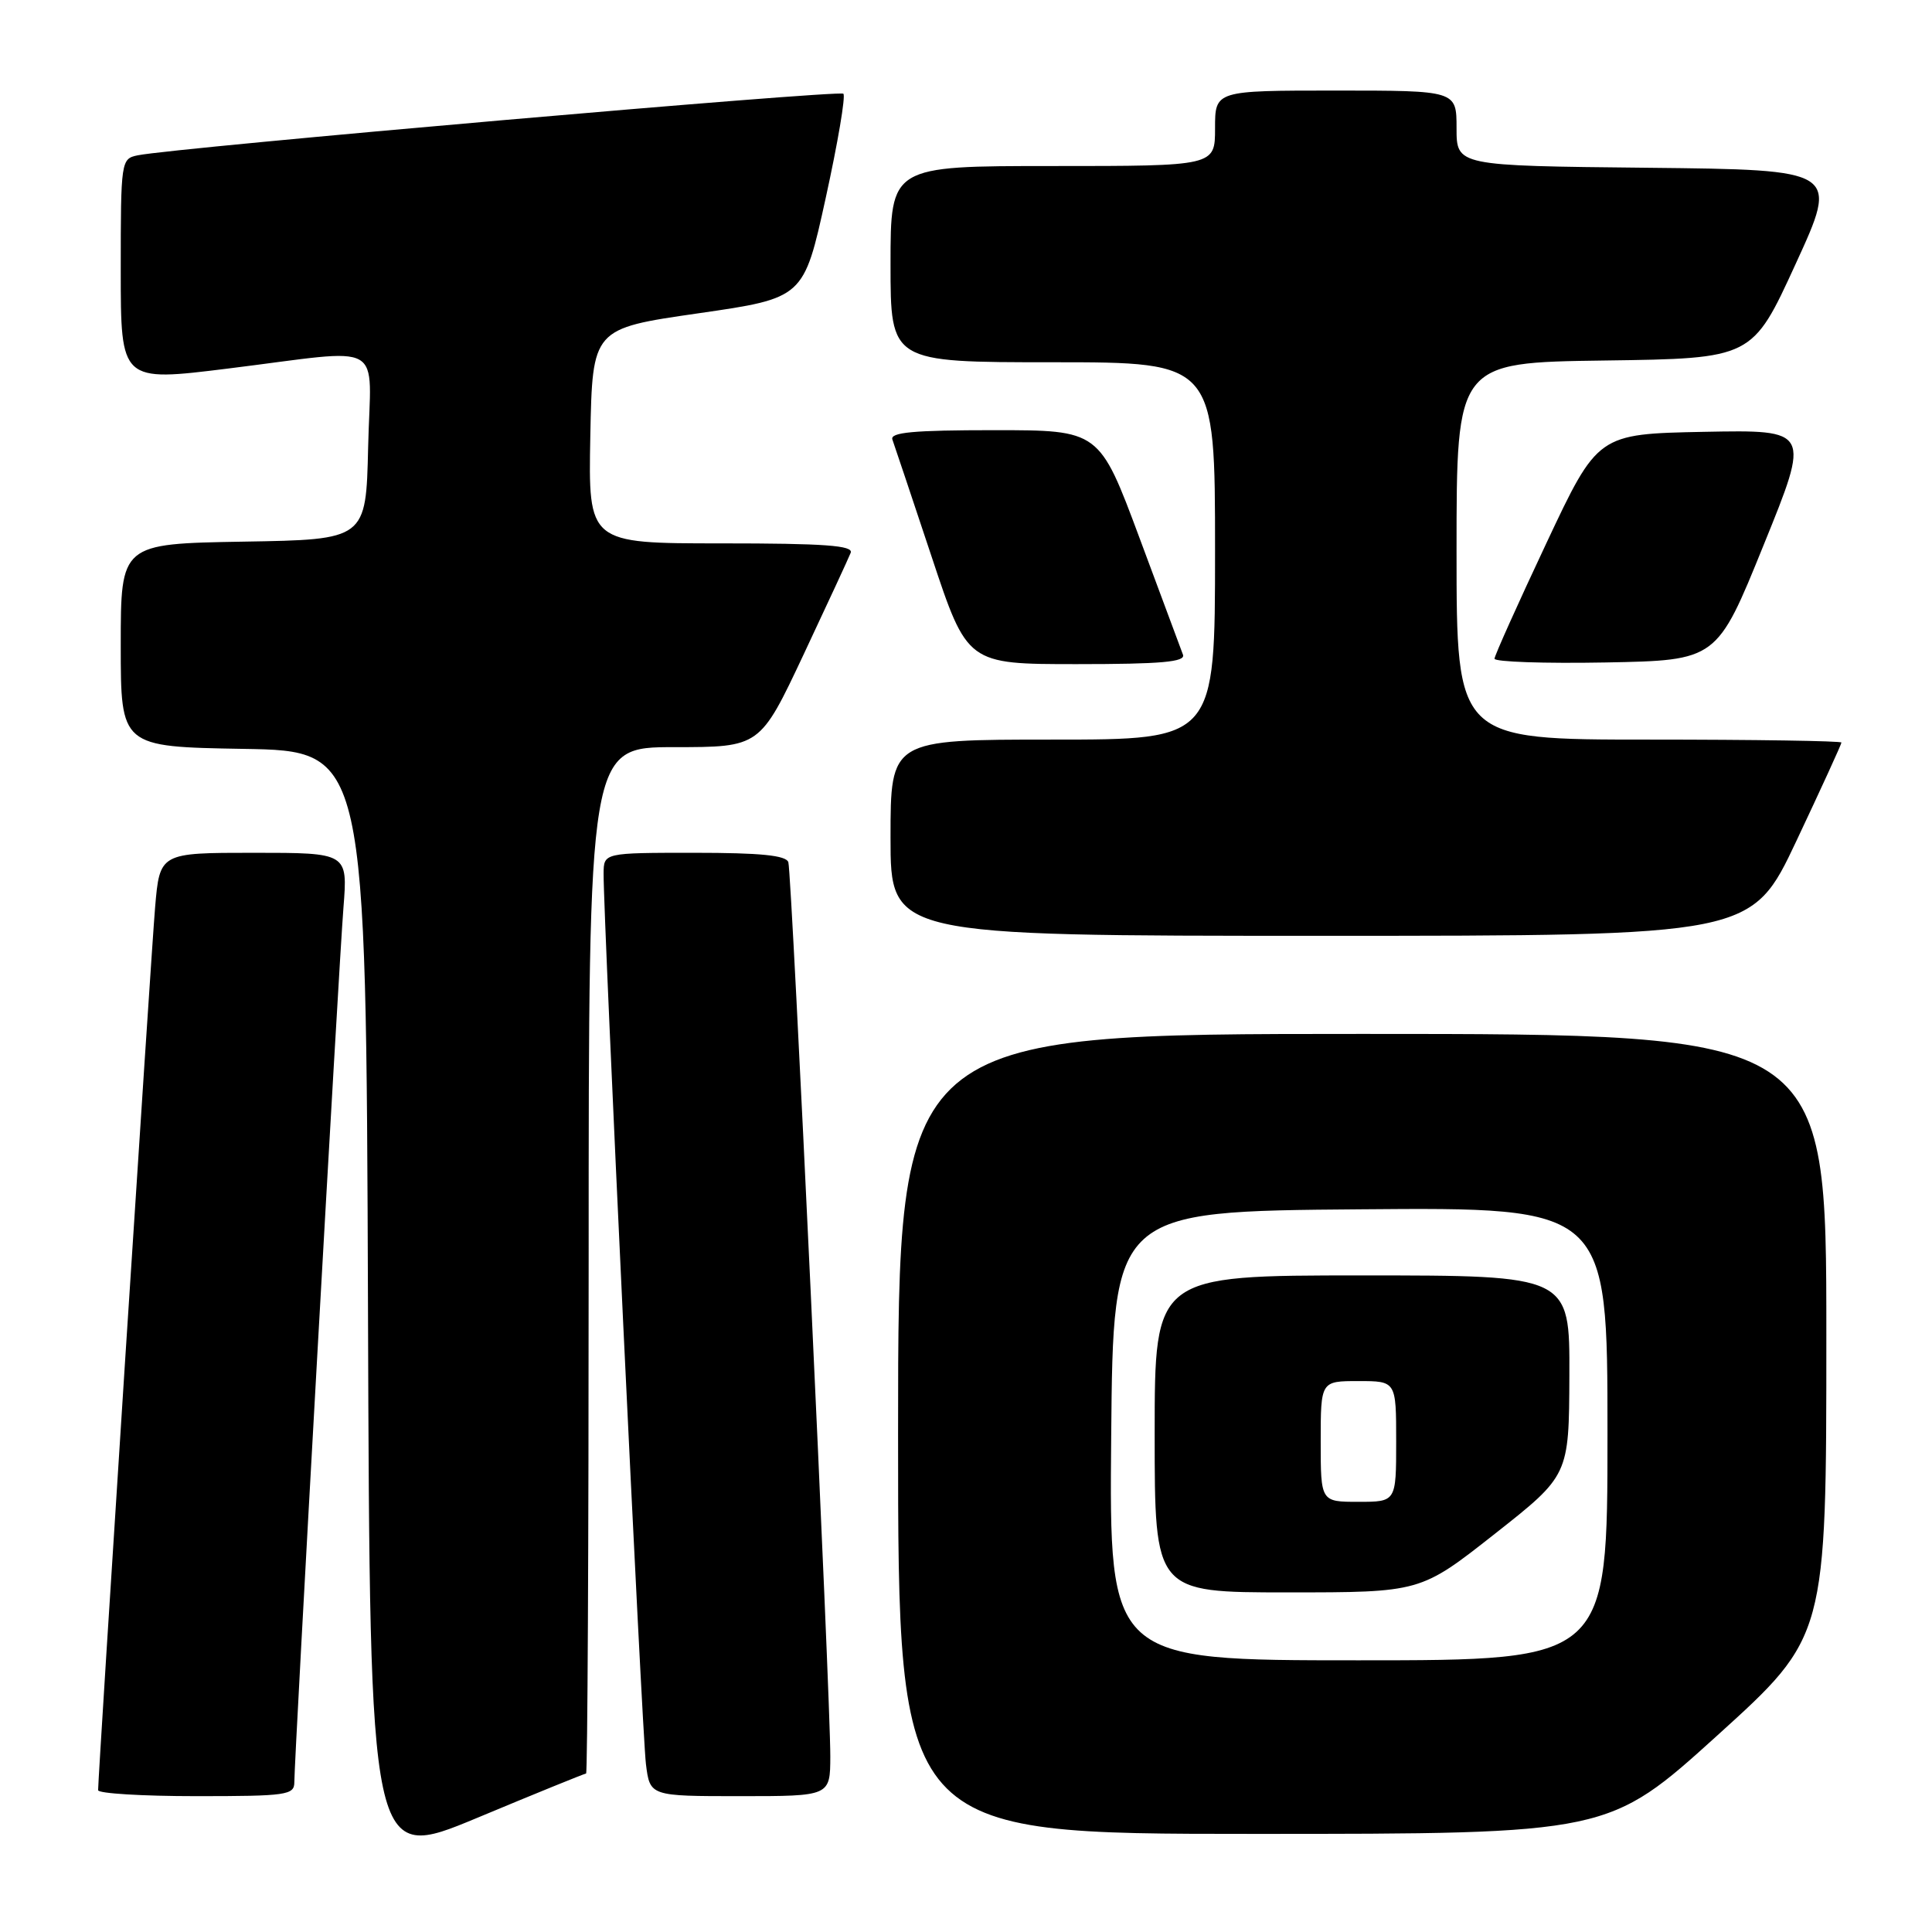 <?xml version="1.0" encoding="UTF-8" standalone="no"?>
<!DOCTYPE svg PUBLIC "-//W3C//DTD SVG 1.1//EN" "http://www.w3.org/Graphics/SVG/1.1/DTD/svg11.dtd" >
<svg xmlns="http://www.w3.org/2000/svg" xmlns:xlink="http://www.w3.org/1999/xlink" version="1.1" viewBox="0 0 256 256">
 <g >
 <path fill="currentColor"
d=" M 77.66 235.00 C 77.85 235.00 78.00 204.40 78.00 167.00 C 78.00 99.00 78.00 99.00 89.35 99.00 C 100.70 99.00 100.70 99.00 106.47 86.75 C 109.64 80.01 112.45 73.94 112.72 73.25 C 113.10 72.28 109.28 72.00 95.58 72.00 C 77.95 72.00 77.95 72.00 78.22 57.77 C 78.50 43.54 78.50 43.54 92.50 41.52 C 106.50 39.50 106.50 39.50 109.41 26.24 C 111.01 18.95 112.07 12.73 111.75 12.42 C 111.22 11.89 23.15 19.57 18.25 20.58 C 16.04 21.03 16.00 21.29 16.00 35.82 C 16.00 50.60 16.00 50.60 30.25 48.83 C 51.49 46.20 49.11 44.87 48.78 59.25 C 48.50 71.50 48.50 71.50 32.25 71.77 C 16.00 72.05 16.00 72.05 16.00 85.50 C 16.00 98.95 16.00 98.95 32.25 99.23 C 48.50 99.50 48.50 99.50 48.76 173.15 C 49.01 246.79 49.01 246.79 63.17 240.90 C 70.95 237.65 77.48 235.00 77.66 235.00 Z  M 227.57 229.94 C 242.00 216.87 242.00 216.87 242.00 176.94 C 242.00 137.00 242.00 137.00 180.50 137.00 C 119.00 137.00 119.00 137.00 119.00 190.00 C 119.00 243.00 119.00 243.00 166.07 243.00 C 213.14 243.00 213.14 243.00 227.57 229.94 Z  M 39.00 236.15 C 39.00 232.95 44.90 127.87 45.51 120.25 C 46.08 113.00 46.08 113.00 33.63 113.00 C 21.17 113.00 21.17 113.00 20.55 120.25 C 20.01 126.64 13.00 235.17 13.00 237.21 C 13.00 237.64 18.85 238.00 26.00 238.00 C 37.99 238.00 39.00 237.86 39.00 236.15 Z  M 110.02 232.75 C 110.04 224.97 104.92 115.71 104.46 114.25 C 104.17 113.34 100.78 113.00 92.03 113.00 C 80.00 113.00 80.00 113.00 79.98 115.75 C 79.94 121.53 85.08 229.71 85.59 233.75 C 86.12 238.00 86.12 238.00 98.06 238.00 C 110.00 238.00 110.00 238.00 110.02 232.75 Z  M 238.05 111.39 C 241.32 104.46 244.00 98.61 244.00 98.39 C 244.00 98.18 232.53 98.00 218.50 98.00 C 193.00 98.00 193.00 98.00 193.00 73.02 C 193.00 48.04 193.00 48.04 212.59 47.77 C 232.19 47.50 232.19 47.50 237.92 35.00 C 243.66 22.50 243.66 22.50 218.33 22.23 C 193.00 21.97 193.00 21.97 193.00 16.98 C 193.00 12.00 193.00 12.00 177.00 12.00 C 161.00 12.00 161.00 12.00 161.00 17.00 C 161.00 22.00 161.00 22.00 139.50 22.00 C 118.00 22.00 118.00 22.00 118.00 35.00 C 118.00 48.00 118.00 48.00 139.50 48.00 C 161.00 48.00 161.00 48.00 161.00 73.00 C 161.00 98.00 161.00 98.00 139.50 98.00 C 118.00 98.00 118.00 98.00 118.00 111.00 C 118.00 124.00 118.00 124.00 175.05 124.00 C 232.10 124.00 232.10 124.00 238.05 111.39 Z  M 156.75 86.75 C 156.49 86.06 153.89 79.09 150.98 71.25 C 145.67 57.00 145.67 57.00 131.73 57.00 C 121.00 57.00 117.89 57.29 118.25 58.25 C 118.50 58.94 120.83 65.91 123.44 73.75 C 128.17 88.00 128.17 88.00 142.69 88.00 C 153.89 88.00 157.11 87.71 156.75 86.75 Z  M 233.69 72.22 C 239.89 56.95 239.89 56.95 225.80 57.22 C 211.71 57.50 211.71 57.50 204.89 72.00 C 201.14 79.97 198.05 86.85 198.03 87.28 C 198.01 87.70 204.64 87.93 212.75 87.78 C 227.50 87.50 227.50 87.50 233.69 72.22 Z  M 147.24 190.25 C 147.50 160.50 147.50 160.50 180.25 160.24 C 213.00 159.97 213.00 159.97 213.00 189.99 C 213.00 220.00 213.00 220.00 179.99 220.00 C 146.97 220.00 146.97 220.00 147.24 190.25 Z  M 198.06 203.25 C 207.90 195.50 207.90 195.50 207.95 182.25 C 208.00 169.00 208.00 169.00 180.50 169.00 C 153.00 169.00 153.00 169.00 153.00 190.00 C 153.00 211.00 153.00 211.00 170.61 211.00 C 188.22 211.00 188.22 211.00 198.06 203.25 Z  M 175.00 191.00 C 175.00 183.00 175.00 183.00 180.00 183.00 C 185.00 183.00 185.00 183.00 185.00 191.00 C 185.00 199.00 185.00 199.00 180.00 199.00 C 175.00 199.00 175.00 199.00 175.00 191.00 Z "/>
</g>
</svg>